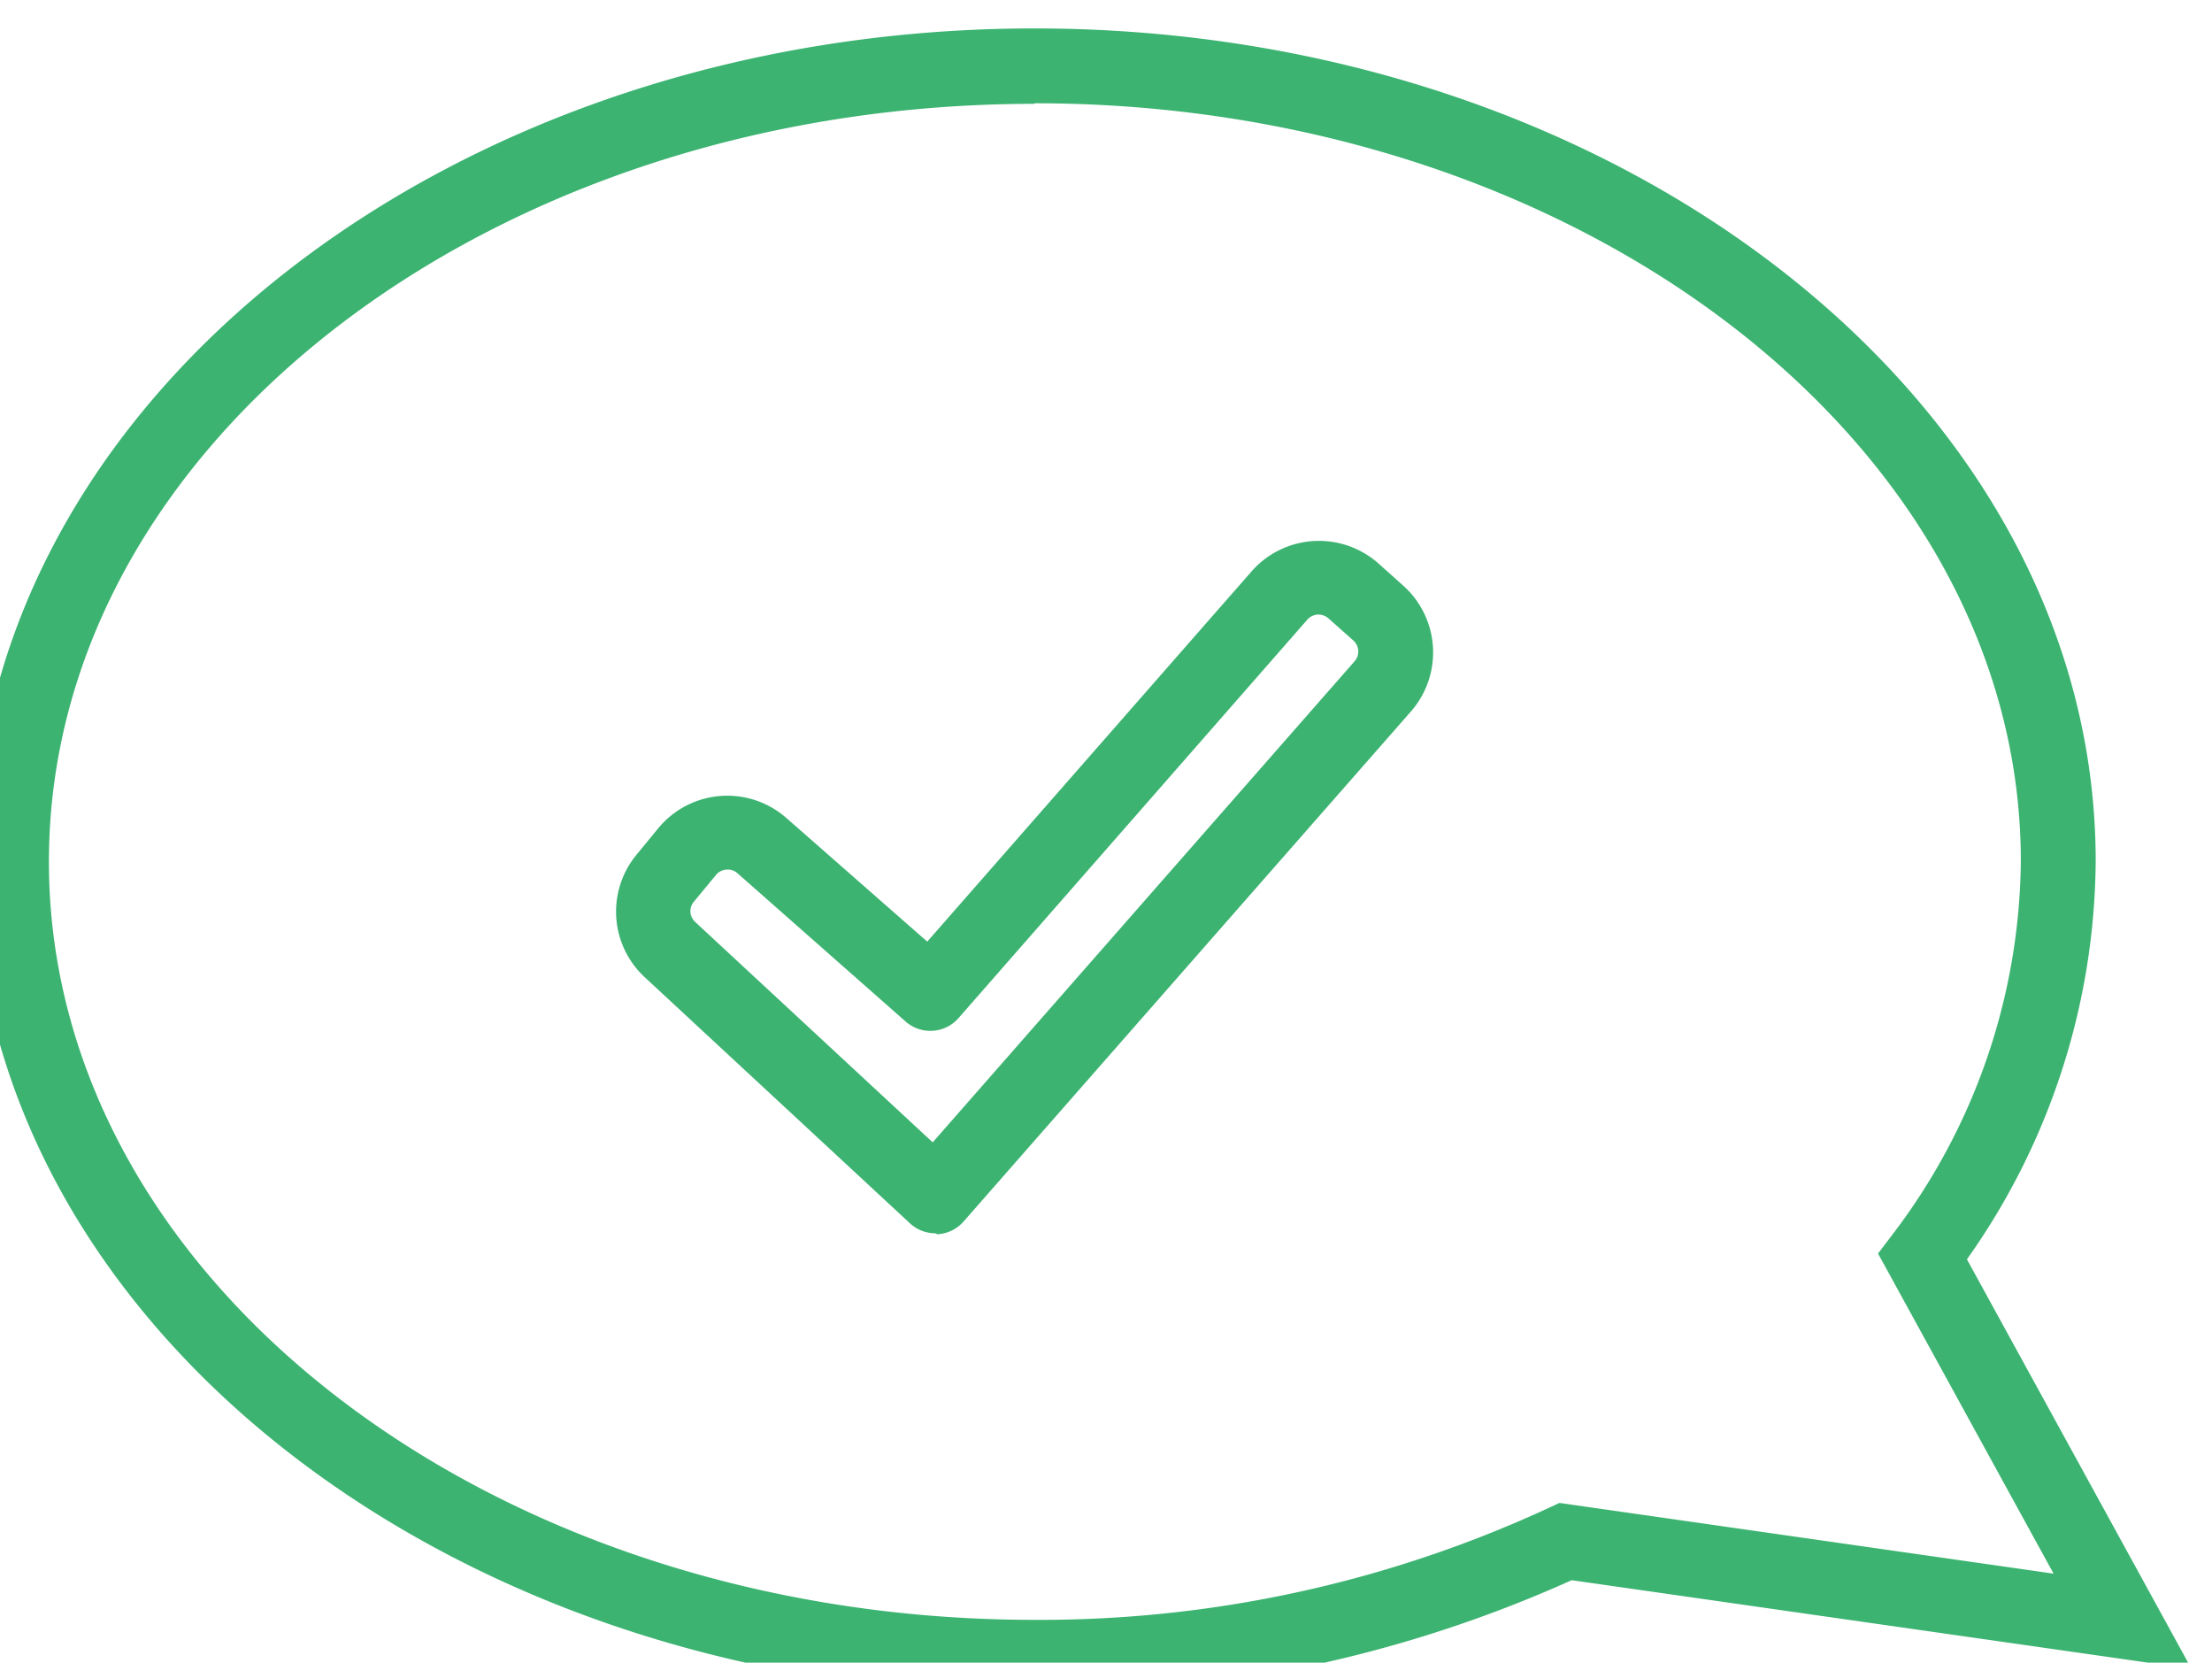 <?xml version="1.0" encoding="UTF-8" standalone="no"?>
<svg
   xmlns:dc="http://purl.org/dc/elements/1.1/"
   xmlns:cc="http://creativecommons.org/ns#"
   xmlns:rdf="http://www.w3.org/1999/02/22-rdf-syntax-ns#"
   xmlns:svg="http://www.w3.org/2000/svg"
   xmlns="http://www.w3.org/2000/svg"
   xmlns:sodipodi="http://sodipodi.sourceforge.net/DTD/sodipodi-0.dtd"
   xmlns:inkscape="http://www.inkscape.org/namespaces/inkscape"
   width="31.348mm"
   height="23.556mm"
   viewBox="0 0 31.348 23.556"
   version="1.1"
   id="svg1075"
   sodipodi:docname="pqr.svg"
   inkscape:version="1.0.1 (3bc2e813f5, 2020-09-07)">
  <defs
     id="defs1069" />
  <sodipodi:namedview
     id="base"
     pagecolor="#ffffff"
     bordercolor="#666666"
     borderopacity="1.0"
     inkscape:pageopacity="0.0"
     inkscape:pageshadow="2"
     inkscape:zoom="0.98994949"
     inkscape:cx="-239.4649"
     inkscape:cy="-234.52286"
     inkscape:document-units="mm"
     inkscape:current-layer="g1681"
     inkscape:document-rotation="0"
     showgrid="false"
     inkscape:window-width="1920"
     inkscape:window-height="1017"
     inkscape:window-x="-8"
     inkscape:window-y="-8"
     inkscape:window-maximized="1" />
  <g
     inkscape:label="Capa 1"
     inkscape:groupmode="layer"
     id="layer1"
     transform="translate(-125.156,-380.413)">
    <g
       id="g1067"
       transform="matrix(0.265,0,0,0.265,310.651,163.785)">
      <g
         id="g1677">
        <g
           id="g1681"
           transform="matrix(0.499,0,0,1.039,-383.504,3.367)">
          <path
             class="cls-2"
             d="m -533.985,847.001 a 4.012,1.925 0 0 1 -2.708,-0.51 L -565.176,833.802 a 9.588,4.602 0 0 1 -0.903,-6.239 l 2.387,-1.396 a 9.588,4.602 0 0 1 13.74,-0.539 l 15.104,6.364 34.761,-19.053 a 9.608,4.612 0 0 1 13.599,-0.404 l 2.668,1.146 a 9.608,4.612 0 0 1 0.822,6.46 l -47.959,26.254 a 4.012,1.925 0 0 1 -2.808,0.655 z m -22.284,-18.716 a 1.565,0.751 0 0 0 -1.224,0.279 l -2.387,1.386 a 1.565,0.751 0 0 0 0.16,1.03 l 25.454,11.341 45.231,-24.762 a 1.585,0.761 0 0 0 -0.14,-1.059 l -2.688,-1.146 a 1.645,0.789 0 0 0 -1.043,-0.193 1.625,0.78 0 0 0 -1.203,0.26 l -37.388,20.506 a 4.012,1.925 0 0 1 -5.656,0.183 l -18.052,-7.644 a 1.524,0.732 0 0 0 -1.023,-0.183 z"
             id="path96"
             style="fill:#3cb371;fill-opacity:1;stroke-width:1.39" />
          <path
             class="cls-2"
             d="m -523.354,870.714 c -62.661,0 -113.649,-19.255 -113.649,-42.861 0,-23.606 50.988,-42.851 113.649,-42.851 62.661,0 113.729,19.226 113.729,42.851 a 74.576,35.794 0 0 1 -13.8,20.487 l 24.07,21.074 -66.432,-4.563 a 138.521,66.486 0 0 1 -57.567,5.863 z m 0,-81.832 c -58.168,0 -105.626,17.493 -105.626,39 0,21.508 47.377,39.01 105.626,39.01 a 129.796,62.299 0 0 0 55.18,-5.776 l 1.083,-0.241 52.953,3.639 -18.814,-16.472 1.524,-0.963 a 66.954,32.136 0 0 0 13.78,-19.226 c 0,-21.469 -47.437,-39 -105.706,-39 z"
             id="path98"
             style="fill:#3cb371;fill-opacity:1;stroke-width:1.39" />
        </g>
      </g>
    </g>
  </g>
</svg>
